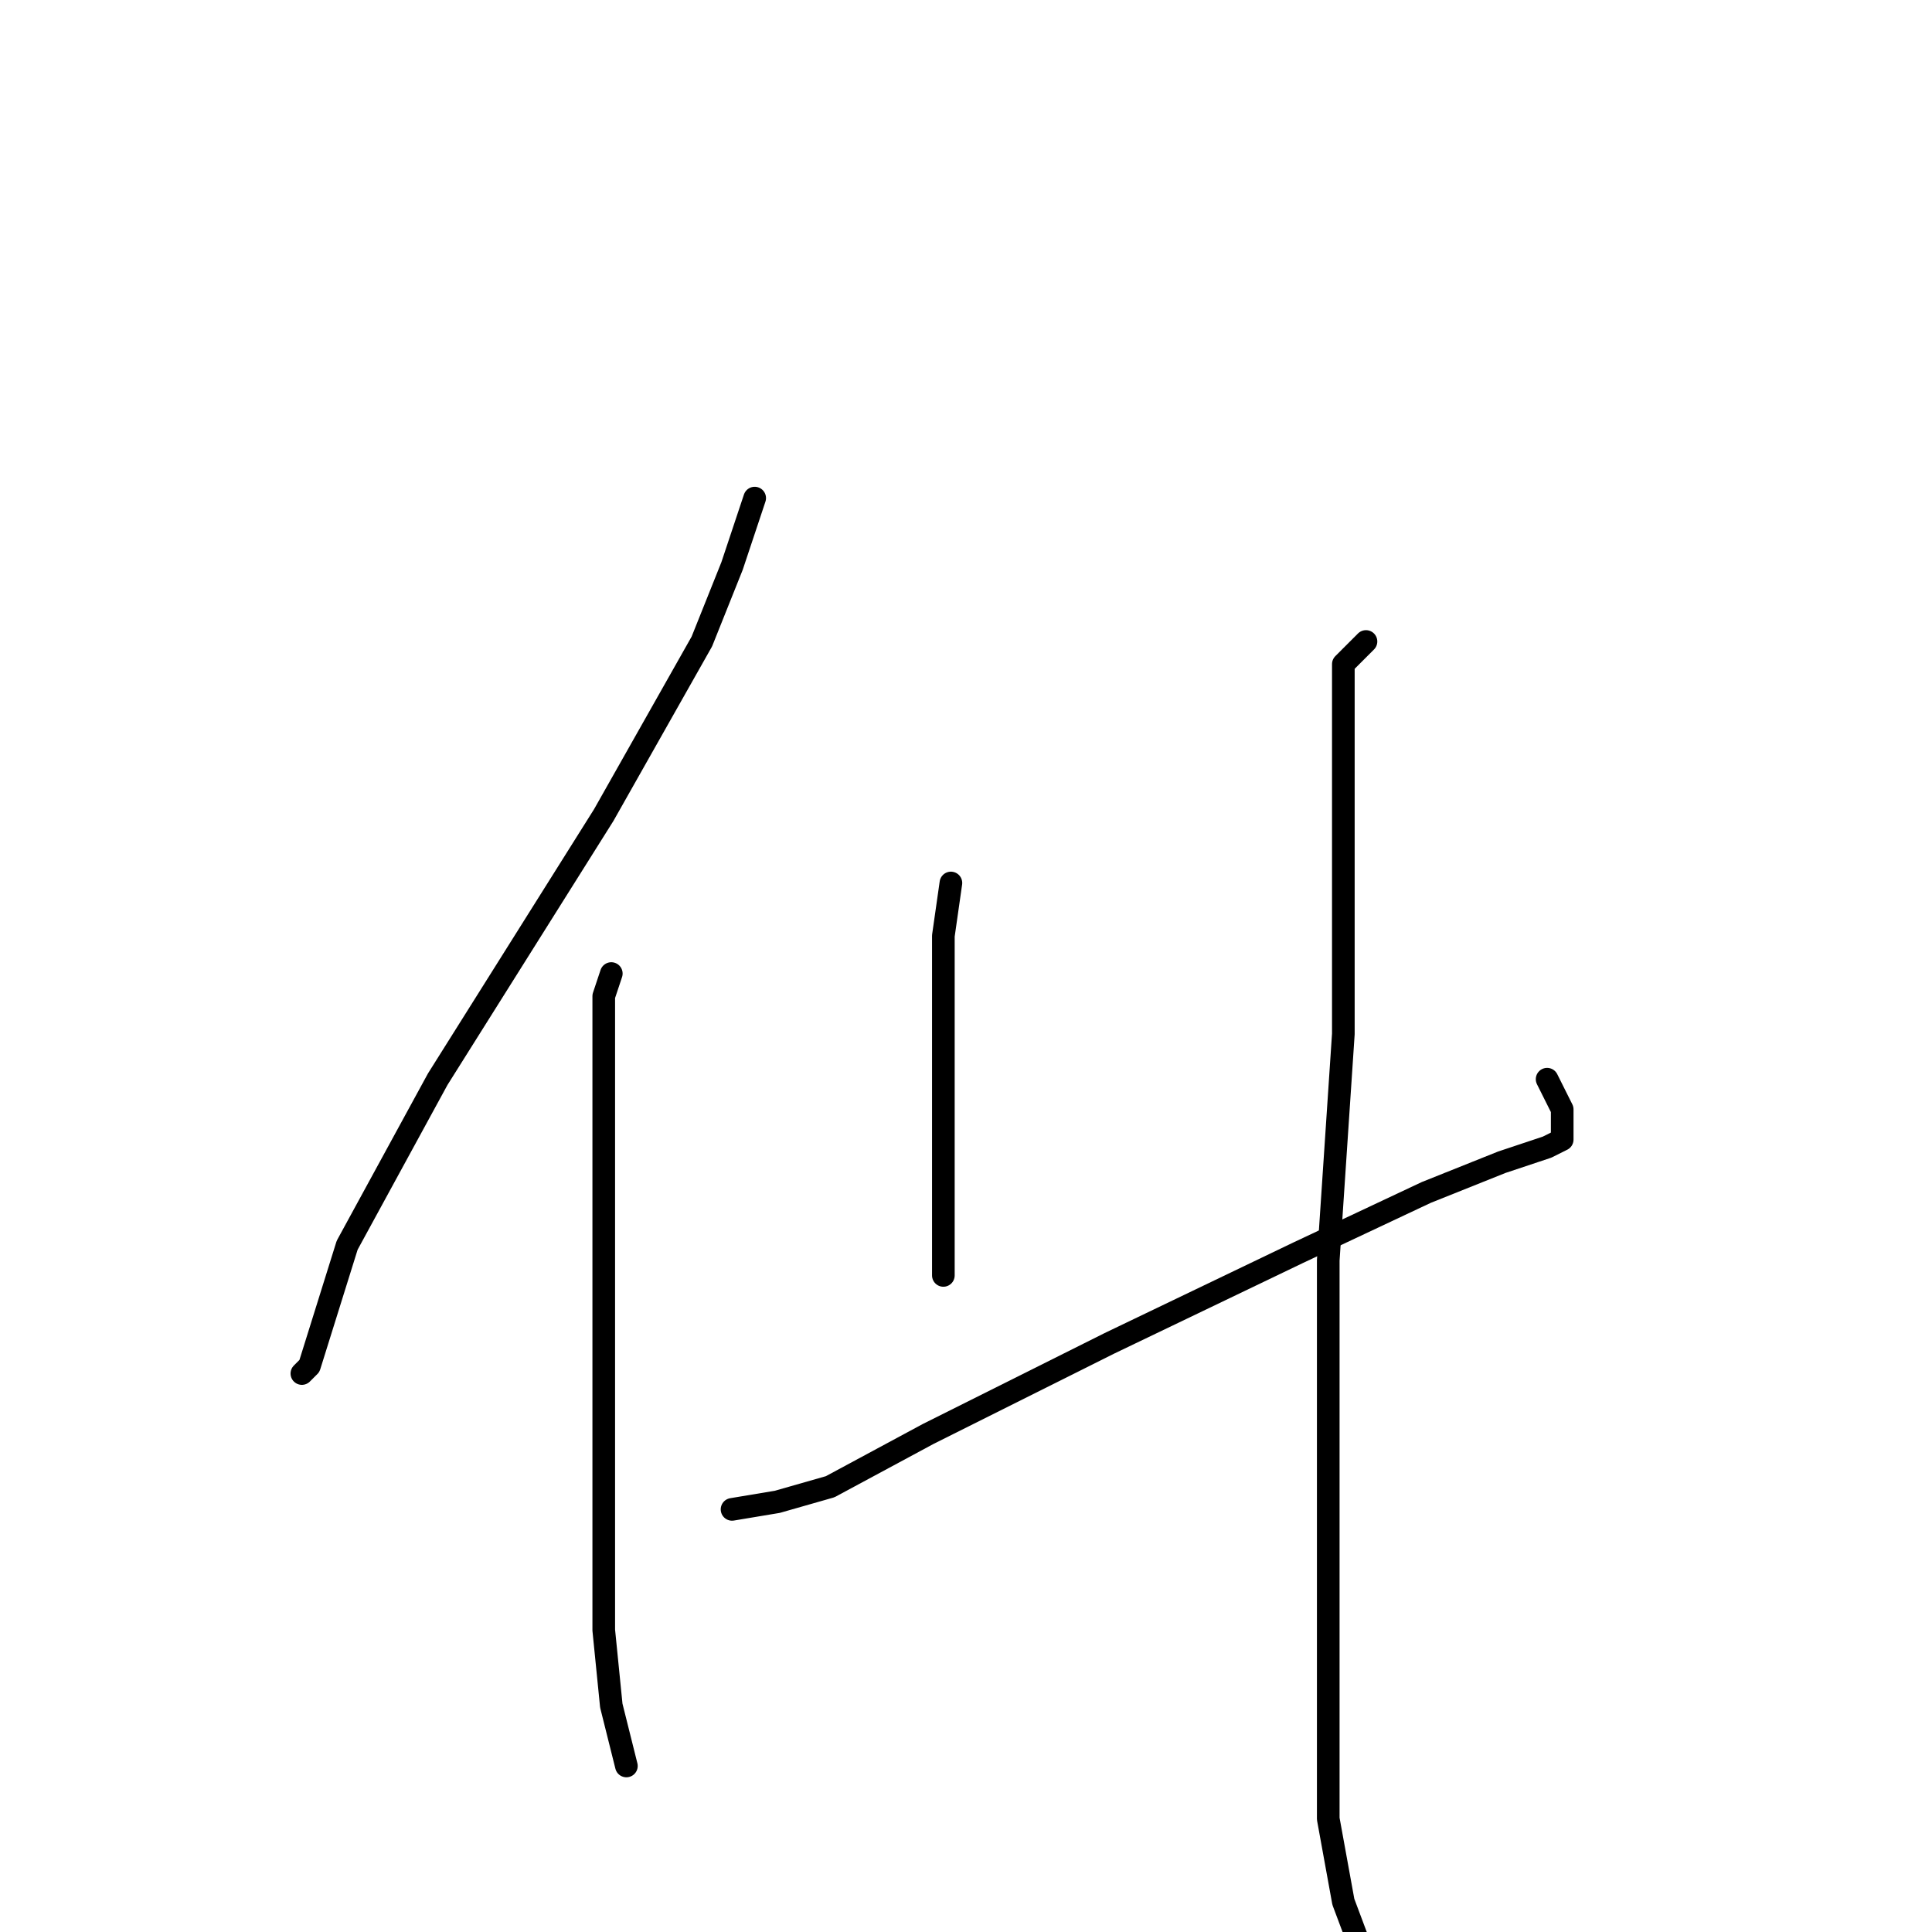 <?xml version="1.0" standalone="no"?>
    <svg width="256" height="256" xmlns="http://www.w3.org/2000/svg" version="1.1">
    <polyline stroke="black" stroke-width="3" stroke-linecap="round" fill="transparent" stroke-linejoin="round" points="100 66 97 75 93 85 80 108 58 143 46 165 41 181 40 182 40 182 " />
        <polyline stroke="black" stroke-width="3" stroke-linecap="round" fill="transparent" stroke-linejoin="round" points="81 129 80 132 80 140 80 153 80 175 80 196 80 216 81 226 83 234 83 234 " />
        <polyline stroke="black" stroke-width="3" stroke-linecap="round" fill="transparent" stroke-linejoin="round" points="126 117 125 124 125 133 125 143 125 153 125 160 125 165 125 168 125 169 125 169 " />
        <polyline stroke="black" stroke-width="3" stroke-linecap="round" fill="transparent" stroke-linejoin="round" points="97 200 103 199 110 197 123 190 147 178 172 166 189 158 199 154 205 152 207 151 207 148 207 147 205 143 205 143 " />
        <polyline stroke="black" stroke-width="3" stroke-linecap="round" fill="transparent" stroke-linejoin="round" points="181 85 178 88 178 95 178 111 178 137 176 167 176 197 176 224 176 241 178 252 181 260 181 260 " />
        </svg>